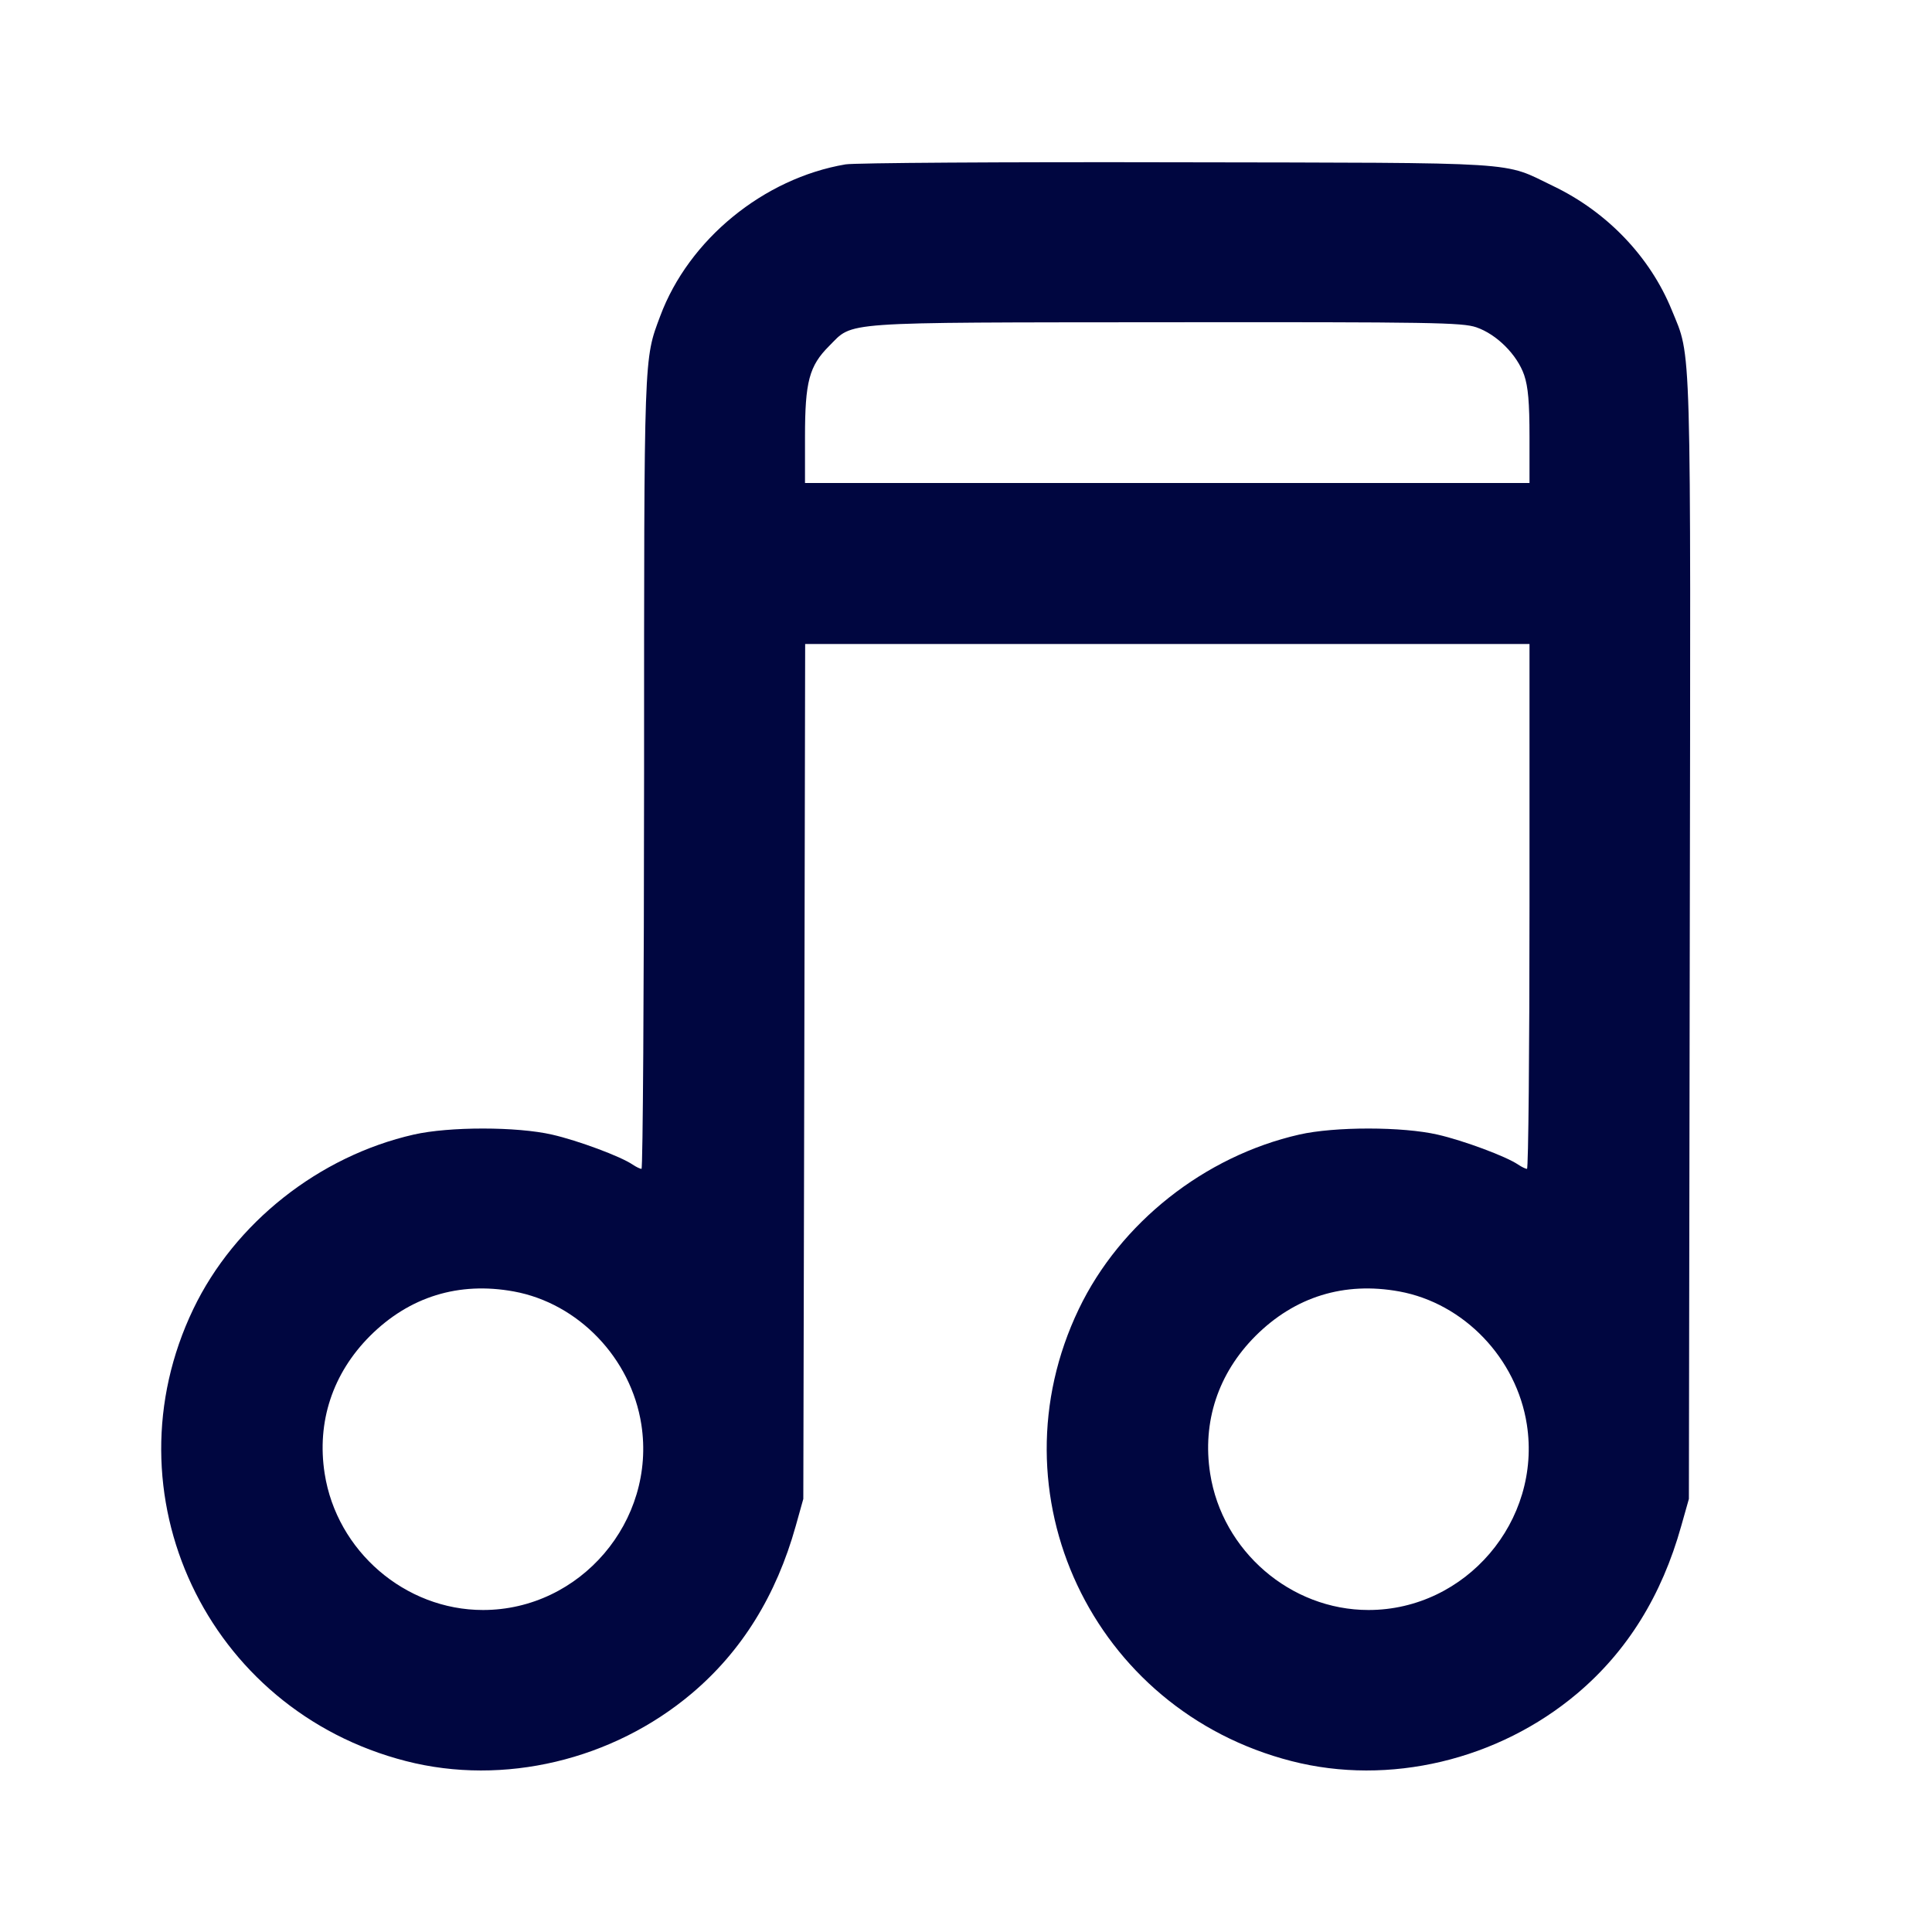 <svg xmlns="http://www.w3.org/2000/svg" width="24" height="24" fill="currentColor" class="mmi mmi-musicalnotes-twhoeight-flat" viewBox="0 0 24 24"><path d="M10.503 2.042 C 9.485 2.215,8.556 2.976,8.202 3.925 C 7.997 4.474,8.001 4.346,8.001 9.610 C 8.000 12.311,7.986 14.520,7.969 14.520 C 7.952 14.520,7.902 14.496,7.859 14.467 C 7.710 14.365,7.179 14.168,6.860 14.095 C 6.422 13.994,5.580 13.994,5.140 14.094 C 3.962 14.362,2.915 15.191,2.402 16.260 C 1.302 18.551,2.568 21.243,5.044 21.877 C 6.255 22.188,7.611 21.866,8.594 21.036 C 9.214 20.512,9.643 19.821,9.885 18.956 L 9.979 18.620 9.991 13.310 L 10.002 8.000 14.501 8.000 L 19.000 8.000 19.000 11.260 C 19.000 13.053,18.986 14.520,18.969 14.520 C 18.952 14.520,18.902 14.496,18.859 14.467 C 18.710 14.365,18.179 14.168,17.860 14.095 C 17.422 13.994,16.580 13.994,16.140 14.094 C 14.962 14.362,13.915 15.191,13.402 16.260 C 12.302 18.551,13.568 21.243,16.044 21.877 C 17.255 22.188,18.611 21.866,19.594 21.036 C 20.214 20.512,20.643 19.822,20.885 18.956 L 20.980 18.620 20.991 11.680 C 21.003 4.067,21.015 4.459,20.767 3.851 C 20.499 3.192,19.965 2.633,19.296 2.312 C 18.653 2.003,18.991 2.024,14.620 2.016 C 12.464 2.011,10.611 2.023,10.503 2.042 M18.340 4.066 C 18.593 4.153,18.847 4.407,18.934 4.660 C 18.983 4.805,19.000 4.999,19.000 5.427 L 19.000 6.000 14.500 6.000 L 10.000 6.000 10.000 5.427 C 10.000 4.740,10.052 4.546,10.300 4.298 C 10.607 3.991,10.380 4.007,14.483 4.003 C 17.793 4.000,18.164 4.006,18.340 4.066 M6.383 16.043 C 7.185 16.190,7.839 16.872,7.967 17.695 C 8.153 18.894,7.209 20.000,6.000 20.000 C 5.032 20.000,4.183 19.268,4.033 18.305 C 3.933 17.663,4.132 17.061,4.596 16.596 C 5.085 16.108,5.698 15.918,6.383 16.043 M17.383 16.043 C 18.185 16.190,18.839 16.872,18.967 17.695 C 19.153 18.894,18.209 20.000,17.000 20.000 C 16.032 20.000,15.183 19.268,15.033 18.305 C 14.933 17.663,15.132 17.061,15.596 16.596 C 16.085 16.108,16.698 15.918,17.383 16.043 " fill="#000640" stroke="none" fill-rule="evenodd"></path></svg>